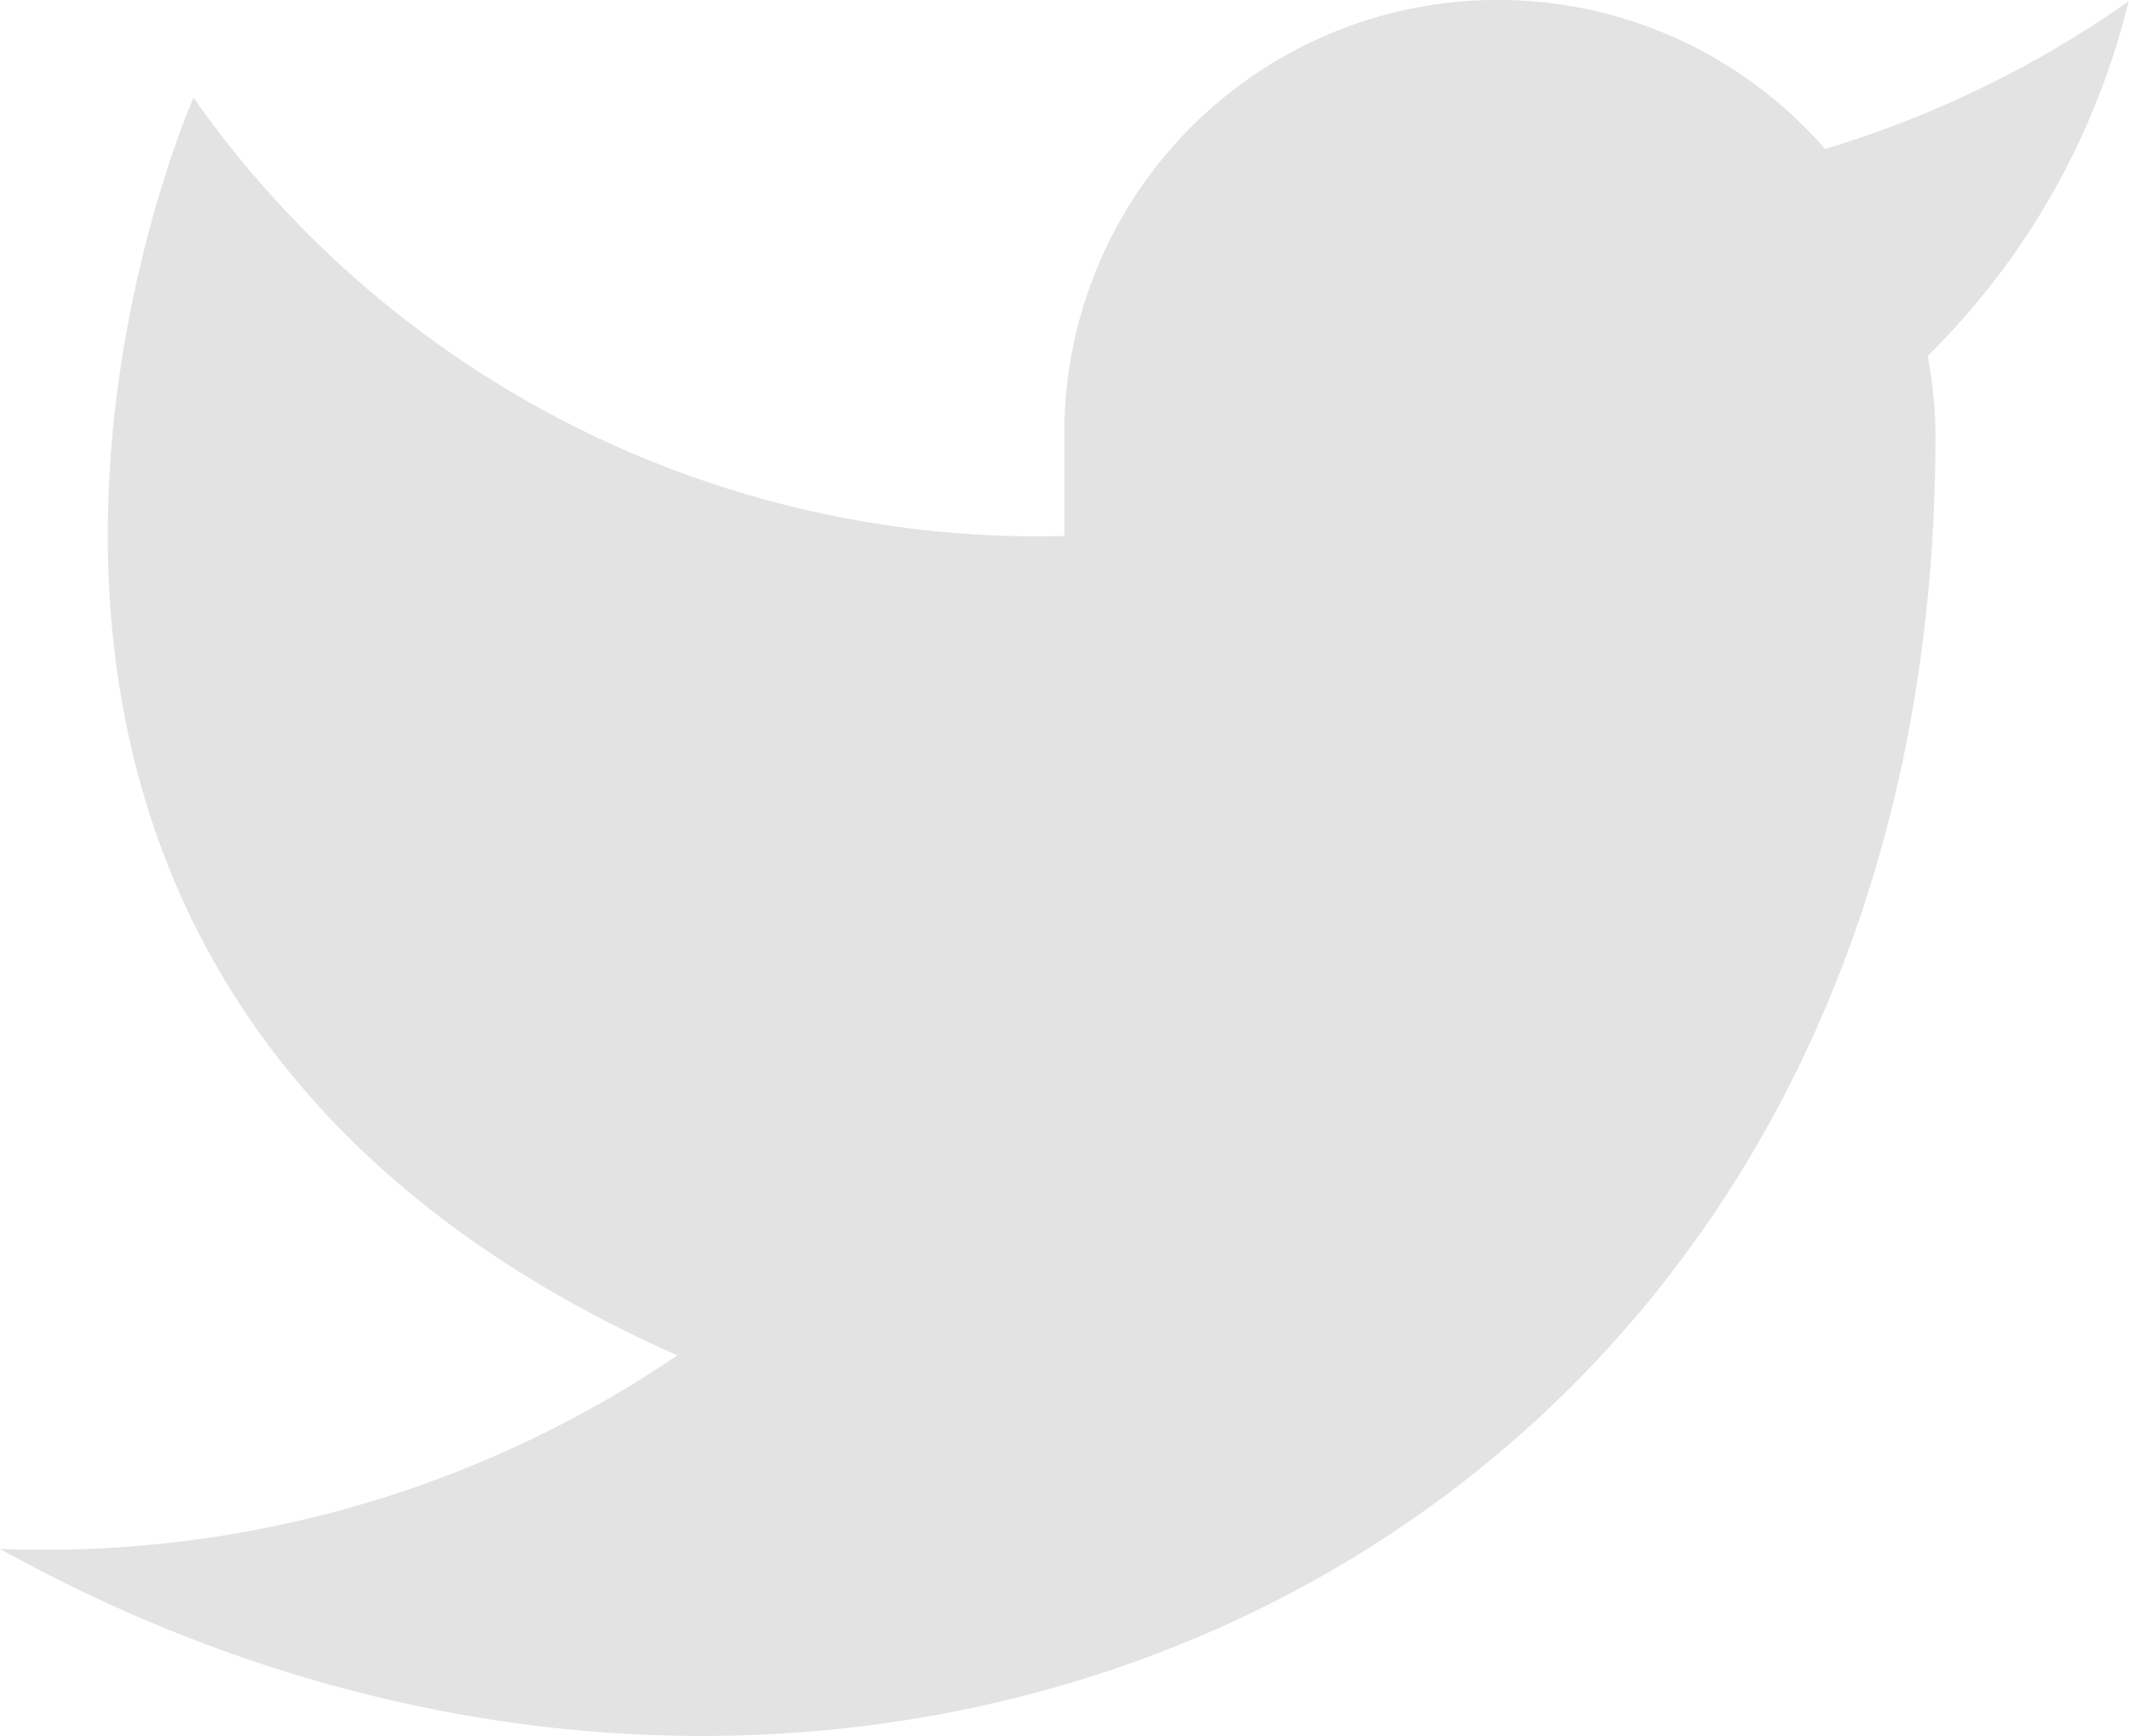 <svg xmlns="http://www.w3.org/2000/svg" width="16.203" height="13.216" viewBox="0 0 16.203 13.216">
  <path id="twitter" d="M17.2,3A8.028,8.028,0,0,1,14.89,4.124,3.3,3.3,0,0,0,9.1,6.334V7.07A7.851,7.851,0,0,1,2.473,3.734s-2.946,6.628,3.682,9.574A8.573,8.573,0,0,1,1,14.781c6.628,3.682,14.73,0,14.73-8.47a3.314,3.314,0,0,0-.059-.611A5.686,5.686,0,0,0,17.2,3Z" transform="translate(-1 -2.99)" fill="#e3e3e3"/>
</svg>
